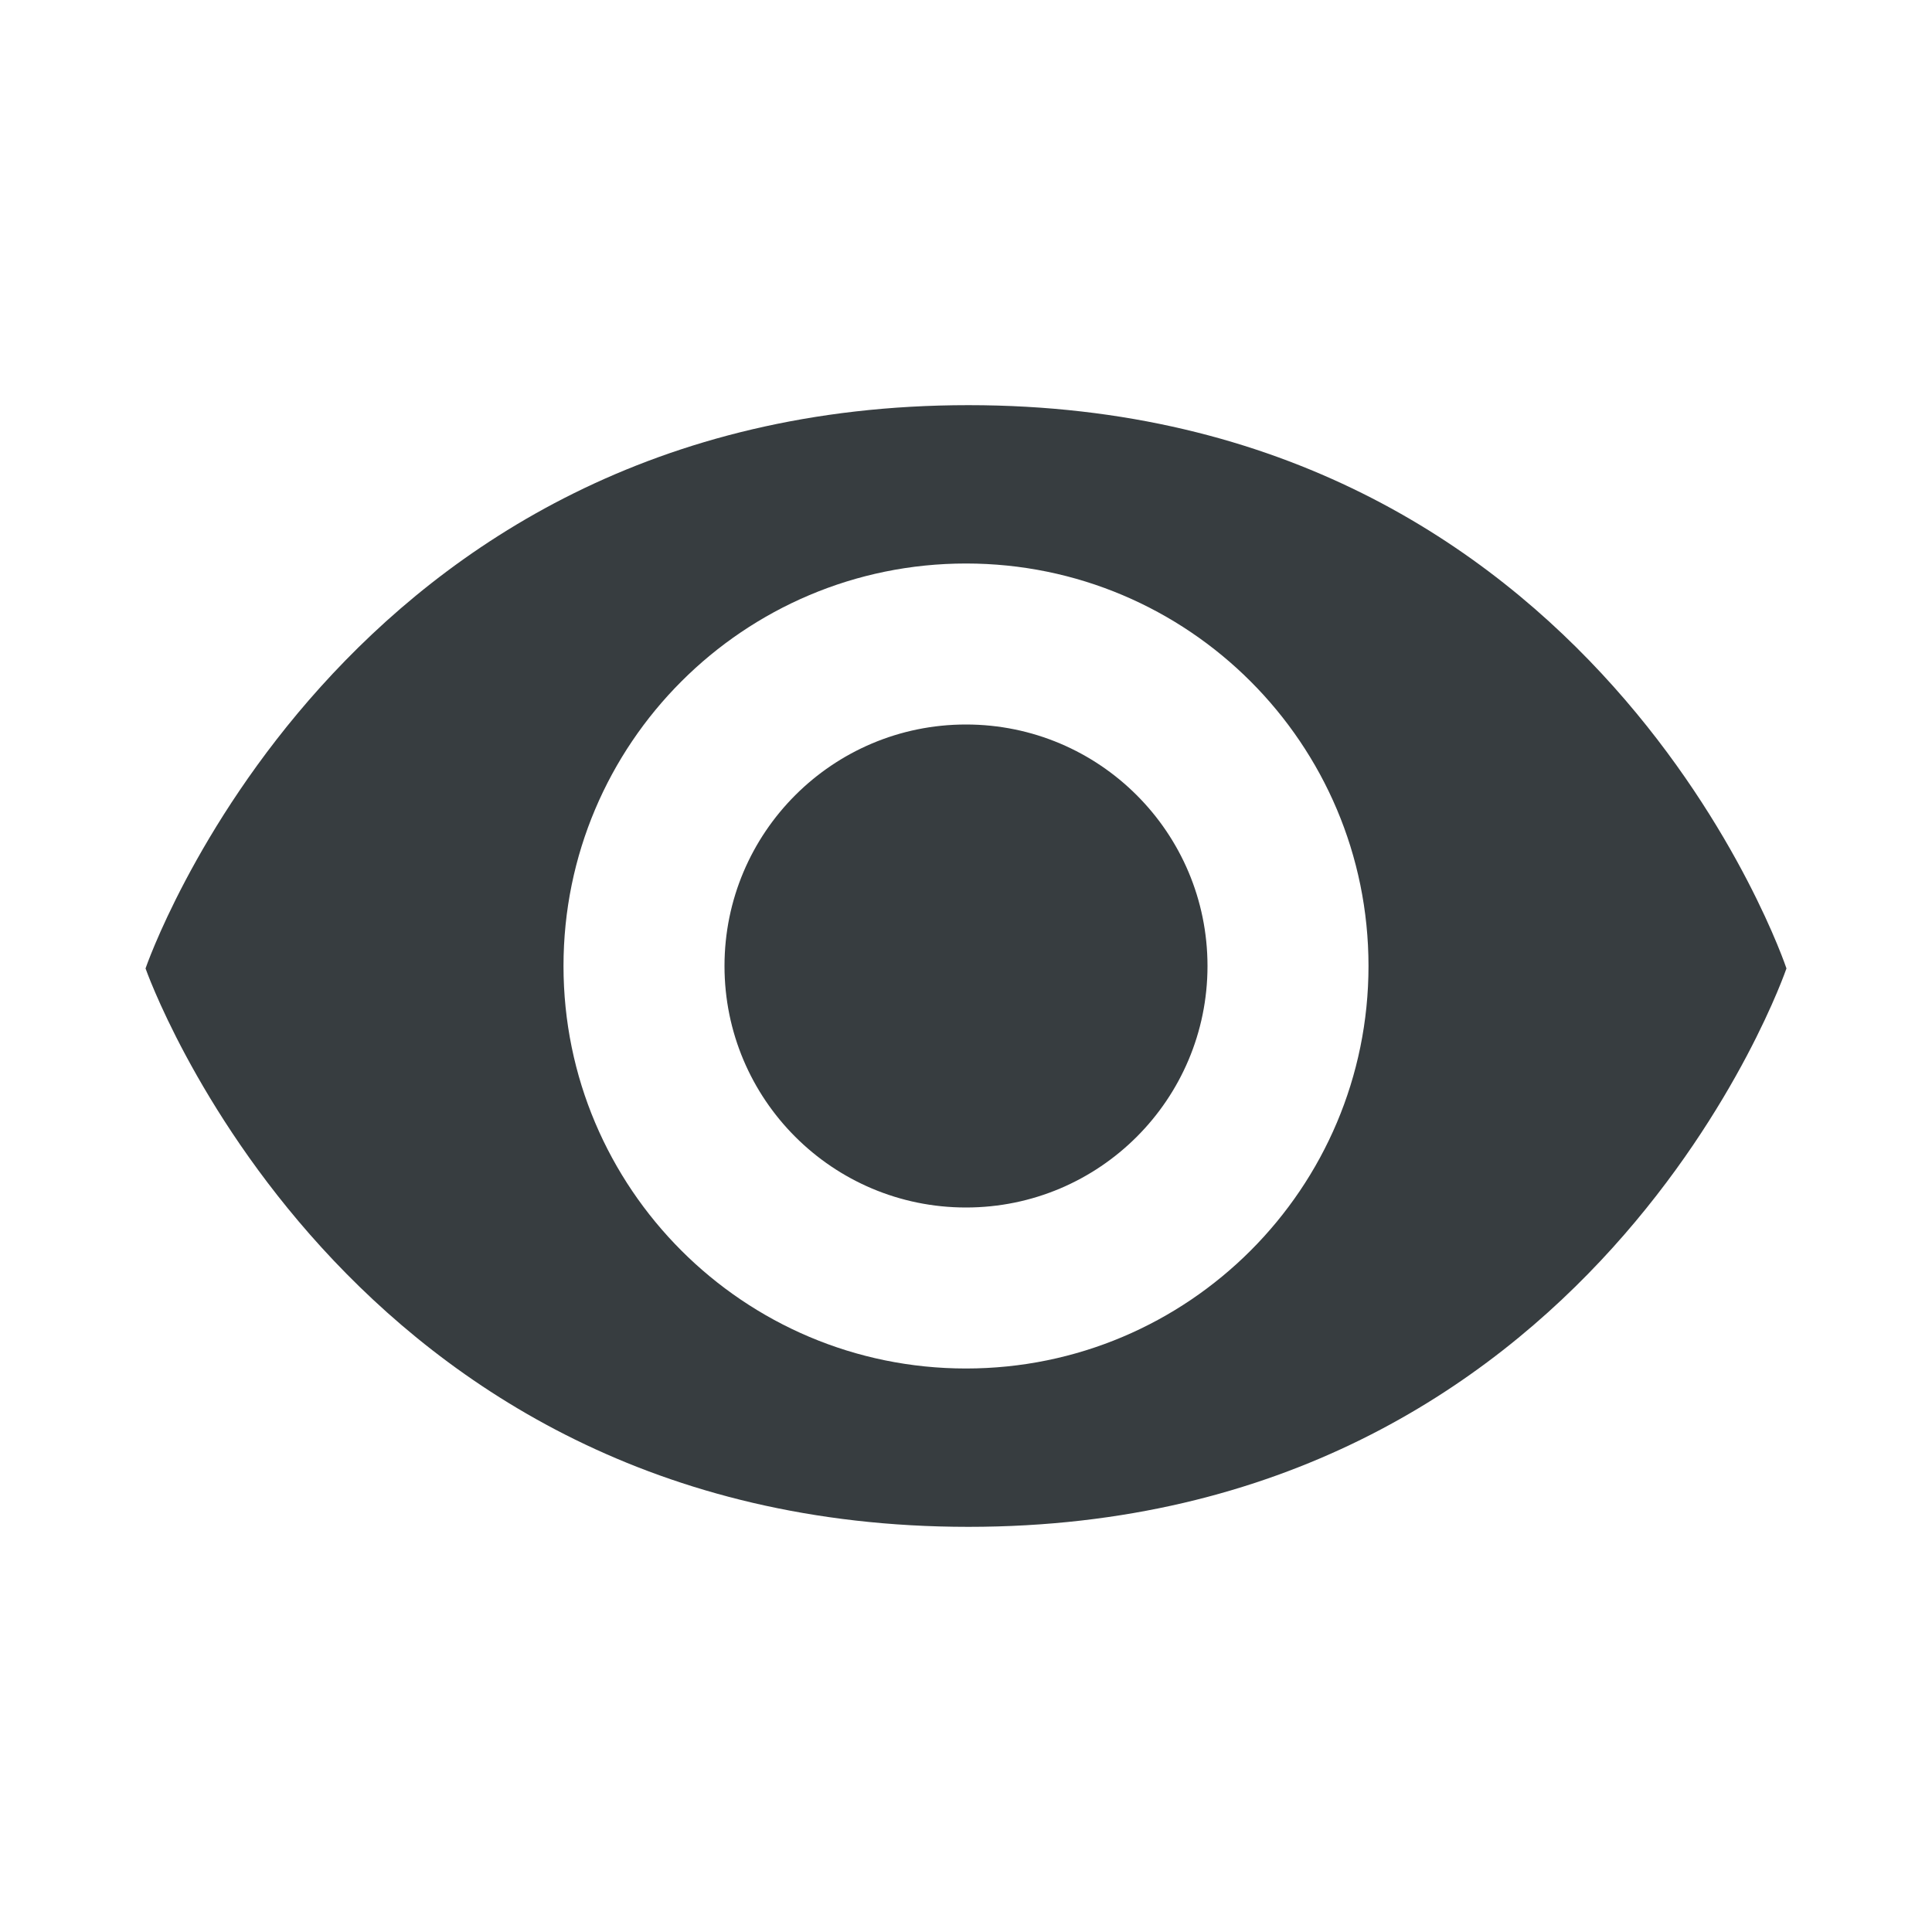 <svg width="24" height="24" viewBox="0 0 24 24" fill="none" xmlns="http://www.w3.org/2000/svg">
<path fill-rule="evenodd" clip-rule="evenodd" d="M1.808 12.03C1.808 12.03 4.203 5.033 12.03 5.033C19.857 5.033 22.192 12.03 22.192 12.03C22.192 12.03 19.825 18.967 12.03 18.967C4.235 18.967 1.808 12.03 1.808 12.03ZM17 12C17 14.761 14.761 17 12 17C9.239 17 7 14.761 7 12C7 9.239 9.239 7 12 7C14.761 7 17 9.239 17 12ZM15 12C15 13.657 13.657 15 12 15C10.343 15 9 13.657 9 12C9 10.343 10.343 9 12 9C13.657 9 15 10.343 15 12Z" fill="#373D40"/>
</svg>
